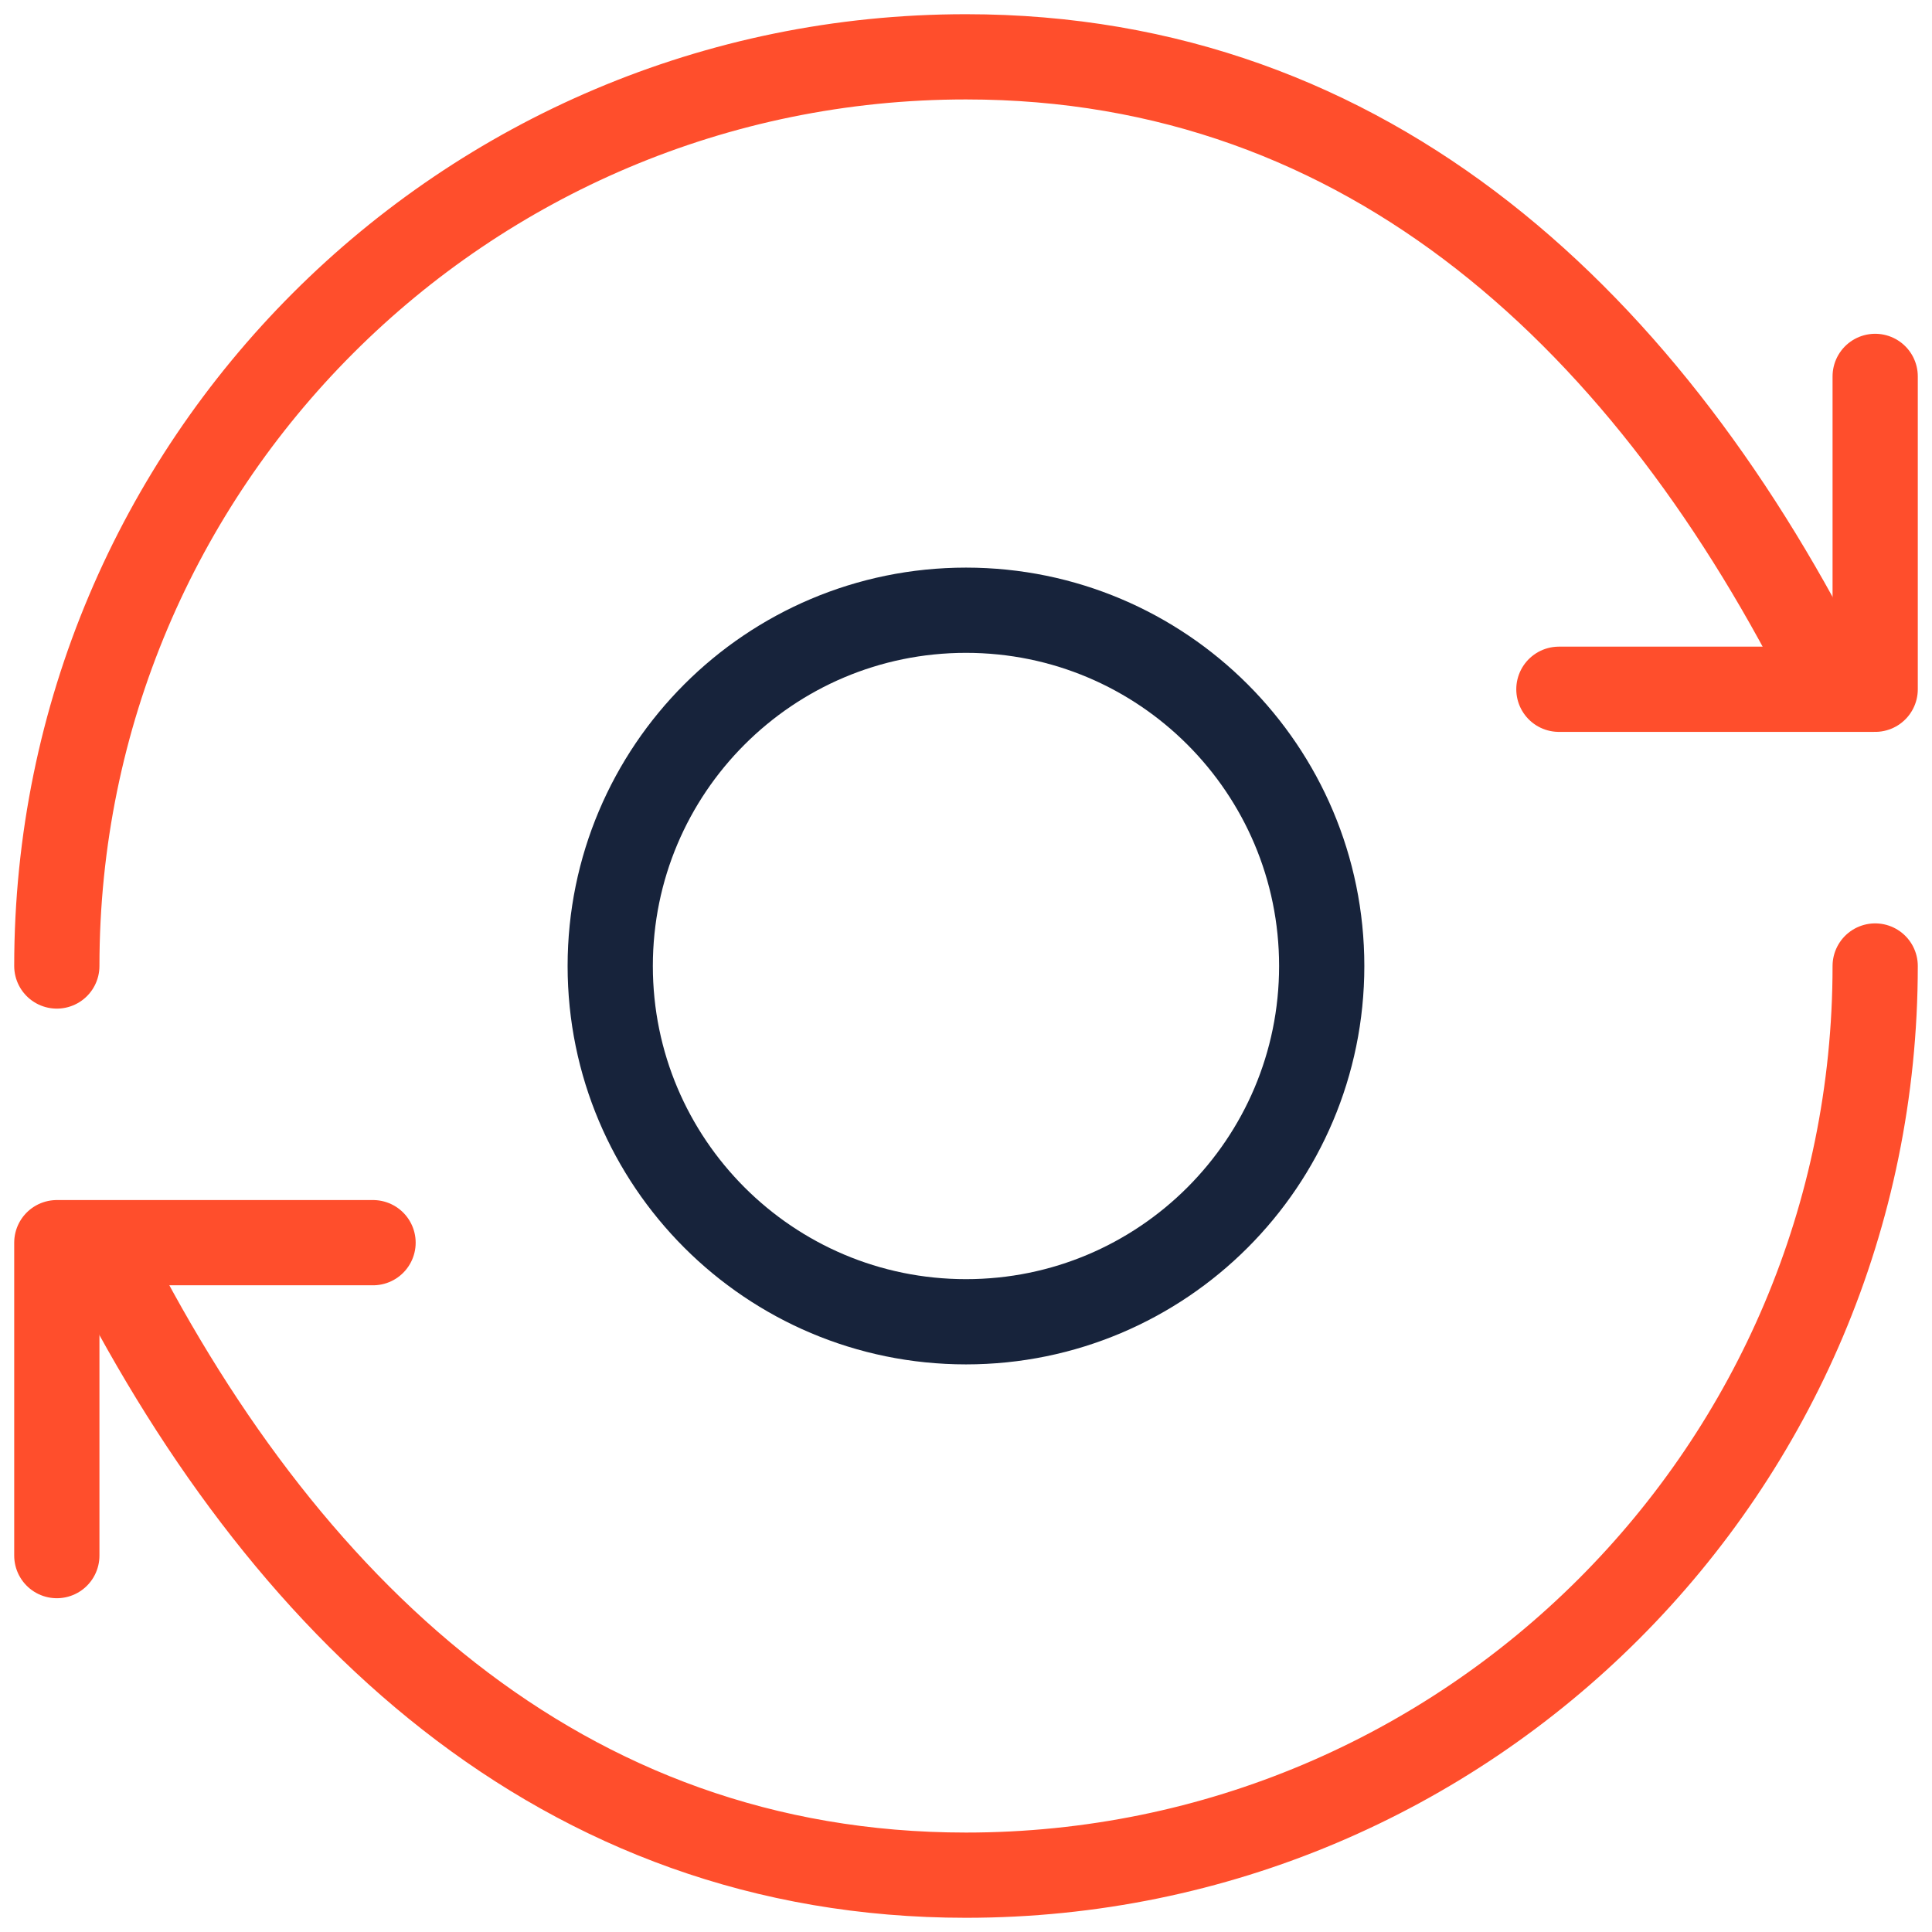 <svg width="34" height="34" viewBox="0 0 34 34" fill="none" xmlns="http://www.w3.org/2000/svg">
<path d="M1 17C1 8.162 8.162 1 17 1C24.119 1 29.059 5.696 32.228 12.078" stroke="#FF4E2C" stroke-width="1.5" stroke-linecap="round" stroke-linejoin="round"/>
<path d="M27.434 12.13H33V6.624" stroke="#FF4E2C" stroke-width="1.5" stroke-linecap="round" stroke-linejoin="round"/>
<path d="M33 17C33 25.838 25.837 33 17 33C9.88 33 4.941 28.304 1.772 21.922" stroke="#FF4E2C" stroke-width="1.5" stroke-linecap="round" stroke-linejoin="round"/>
<path d="M6.565 21.869H1V27.376" stroke="#FF4E2C" stroke-width="1.5" stroke-linecap="round" stroke-linejoin="round"/>
<path fill-rule="evenodd" clip-rule="evenodd" d="M23.26 17C23.26 20.457 20.457 23.261 17 23.261C13.542 23.261 10.739 20.457 10.739 17C10.739 13.543 13.542 10.739 17 10.739C20.457 10.739 23.26 13.543 23.26 17Z" stroke="#17233B" stroke-width="1.5" stroke-linecap="round" stroke-linejoin="round"/>
</svg>
